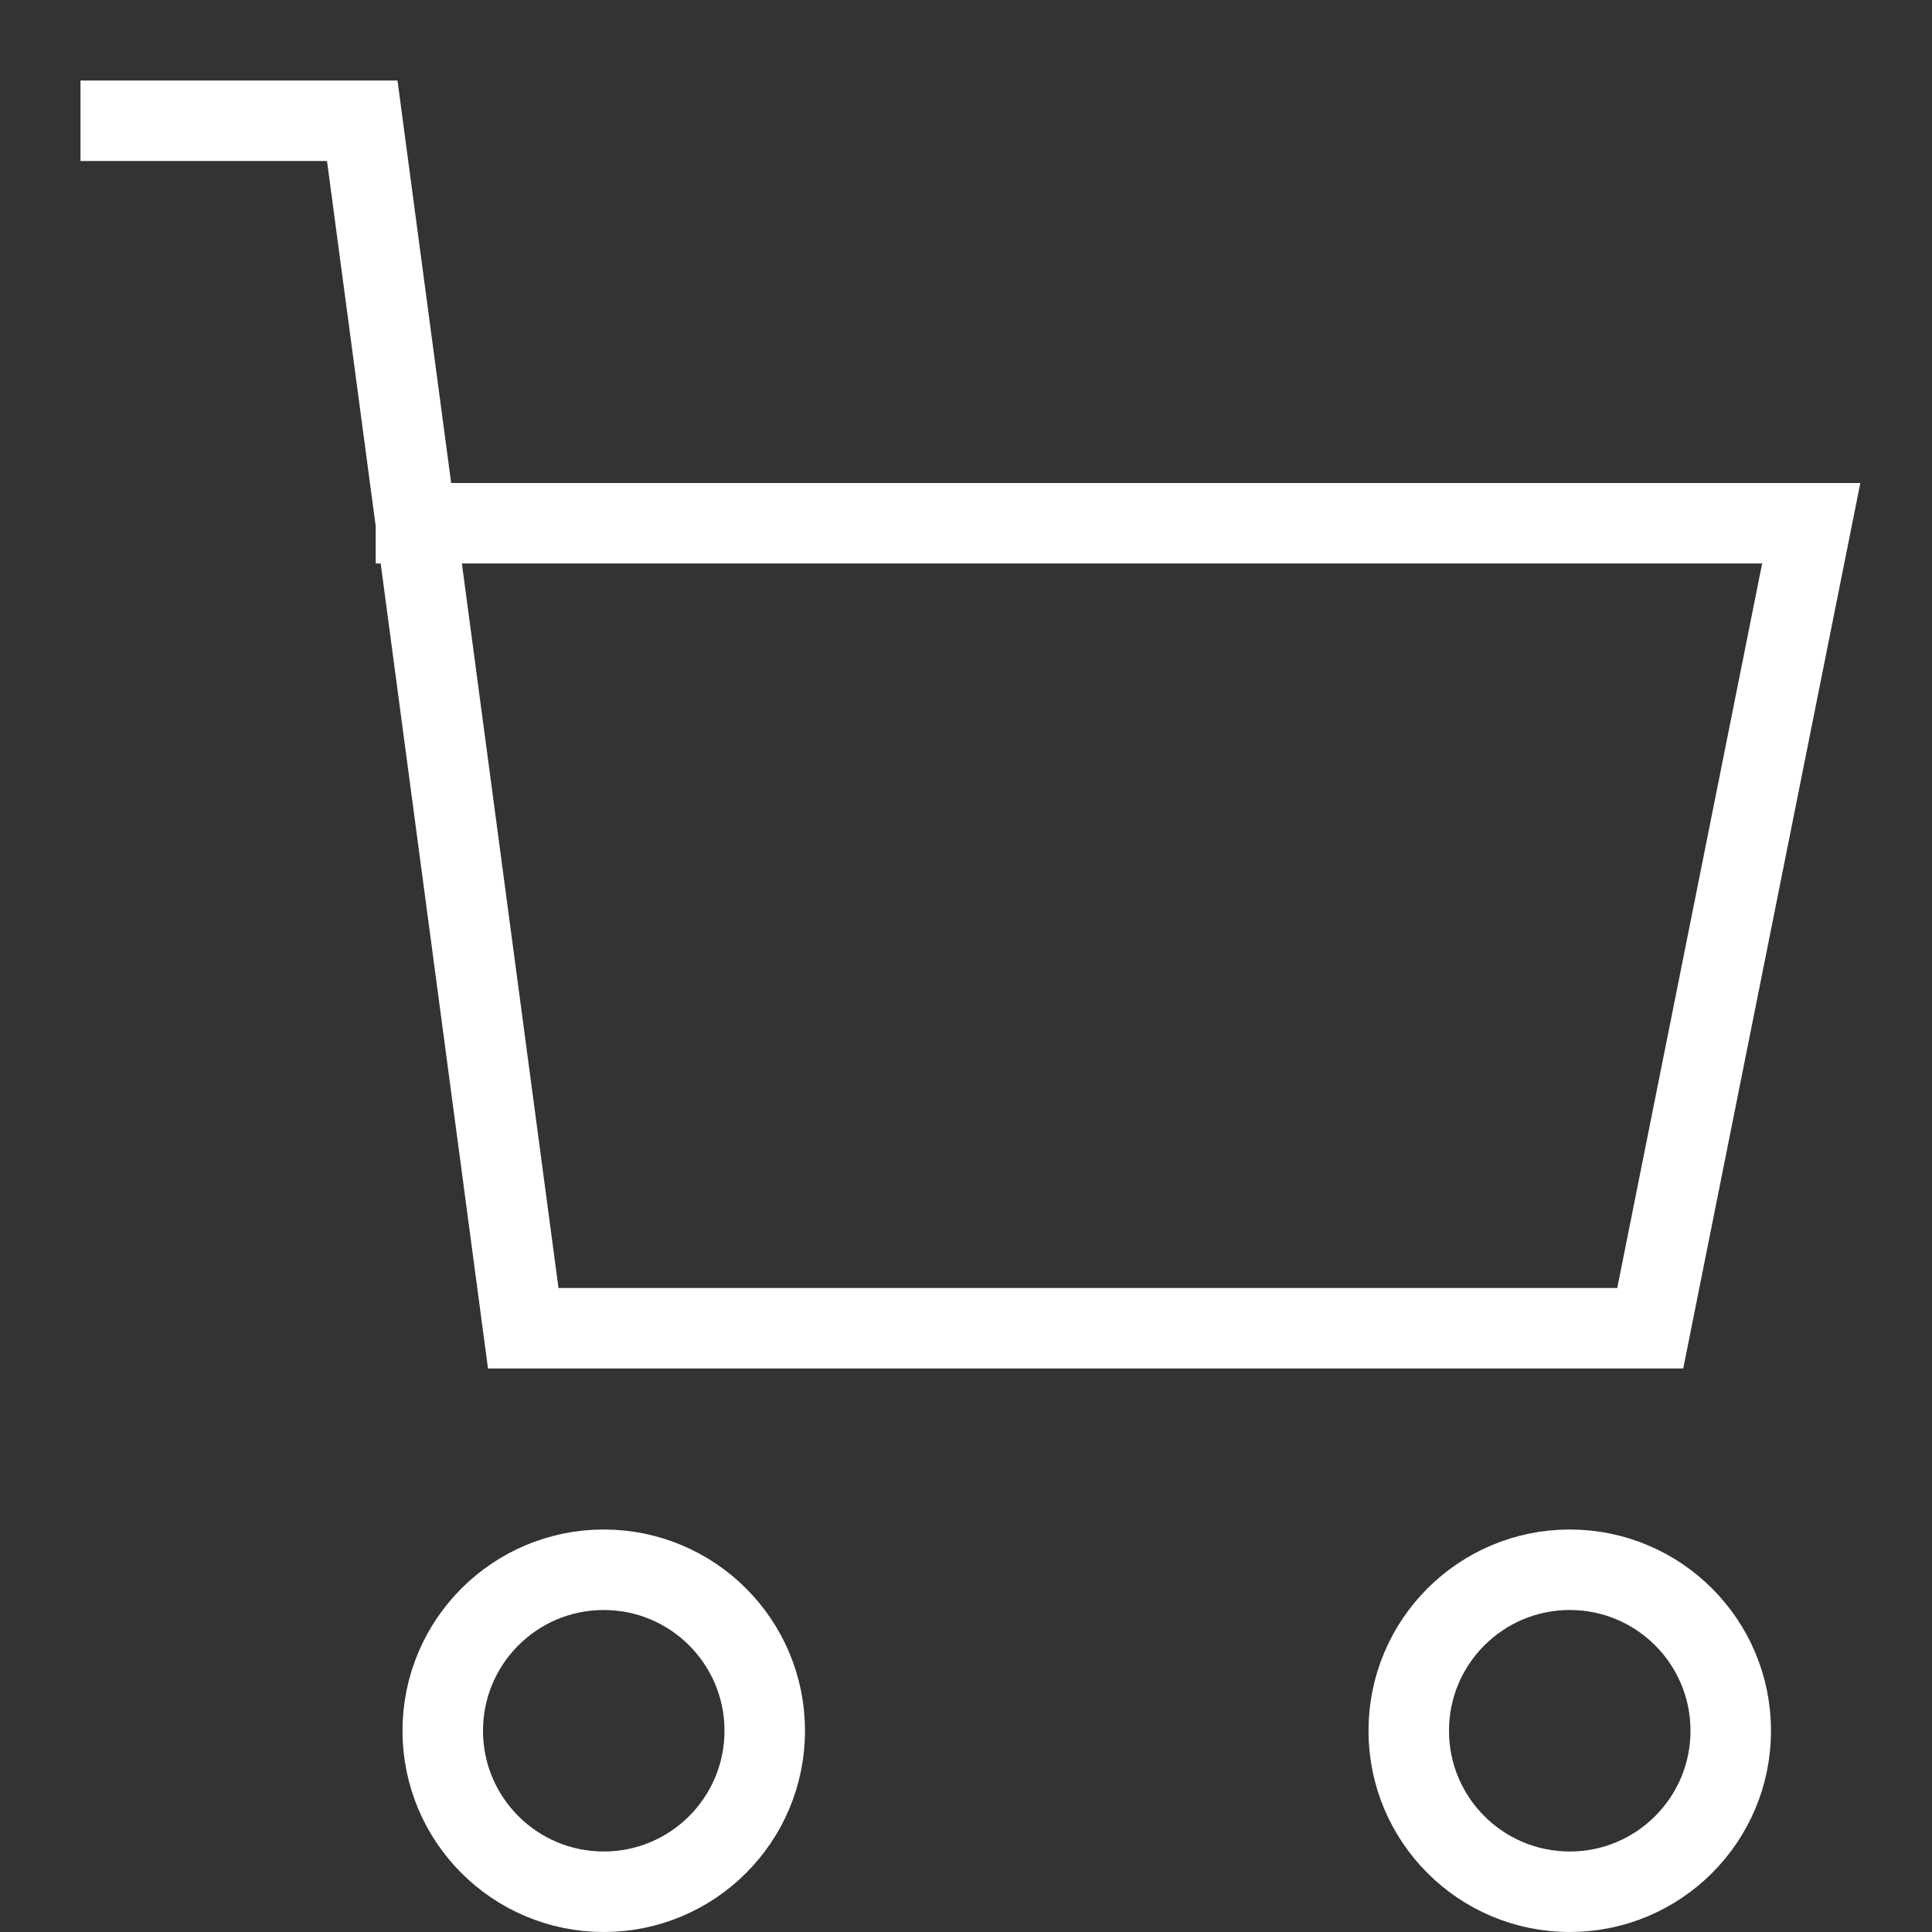 <svg xmlns="http://www.w3.org/2000/svg" width="24" height="24" viewBox="0 0 24 24"><rect x="0" y="0" width="24" height="24" fill="#333333" stroke="none"/><g class="nc-icon-wrapper" stroke-linecap="square" stroke-linejoin="miter" stroke-width="1" transform="translate(0.5 0.5)" fill="#ffffff" stroke="#ffffff"><circle data-color="color-2" fill="none" stroke-miterlimit="10" cx="7" cy="21" r="2"/> <circle data-color="color-2" fill="none" stroke-miterlimit="10" cx="19" cy="21" r="2"/> <polyline data-cap="butt" fill="none" stroke="#ffffff" stroke-miterlimit="10" points="4.667,6 22,6 20,16 6,16 4,1 1,1 " stroke-linecap="butt"/></g></svg>